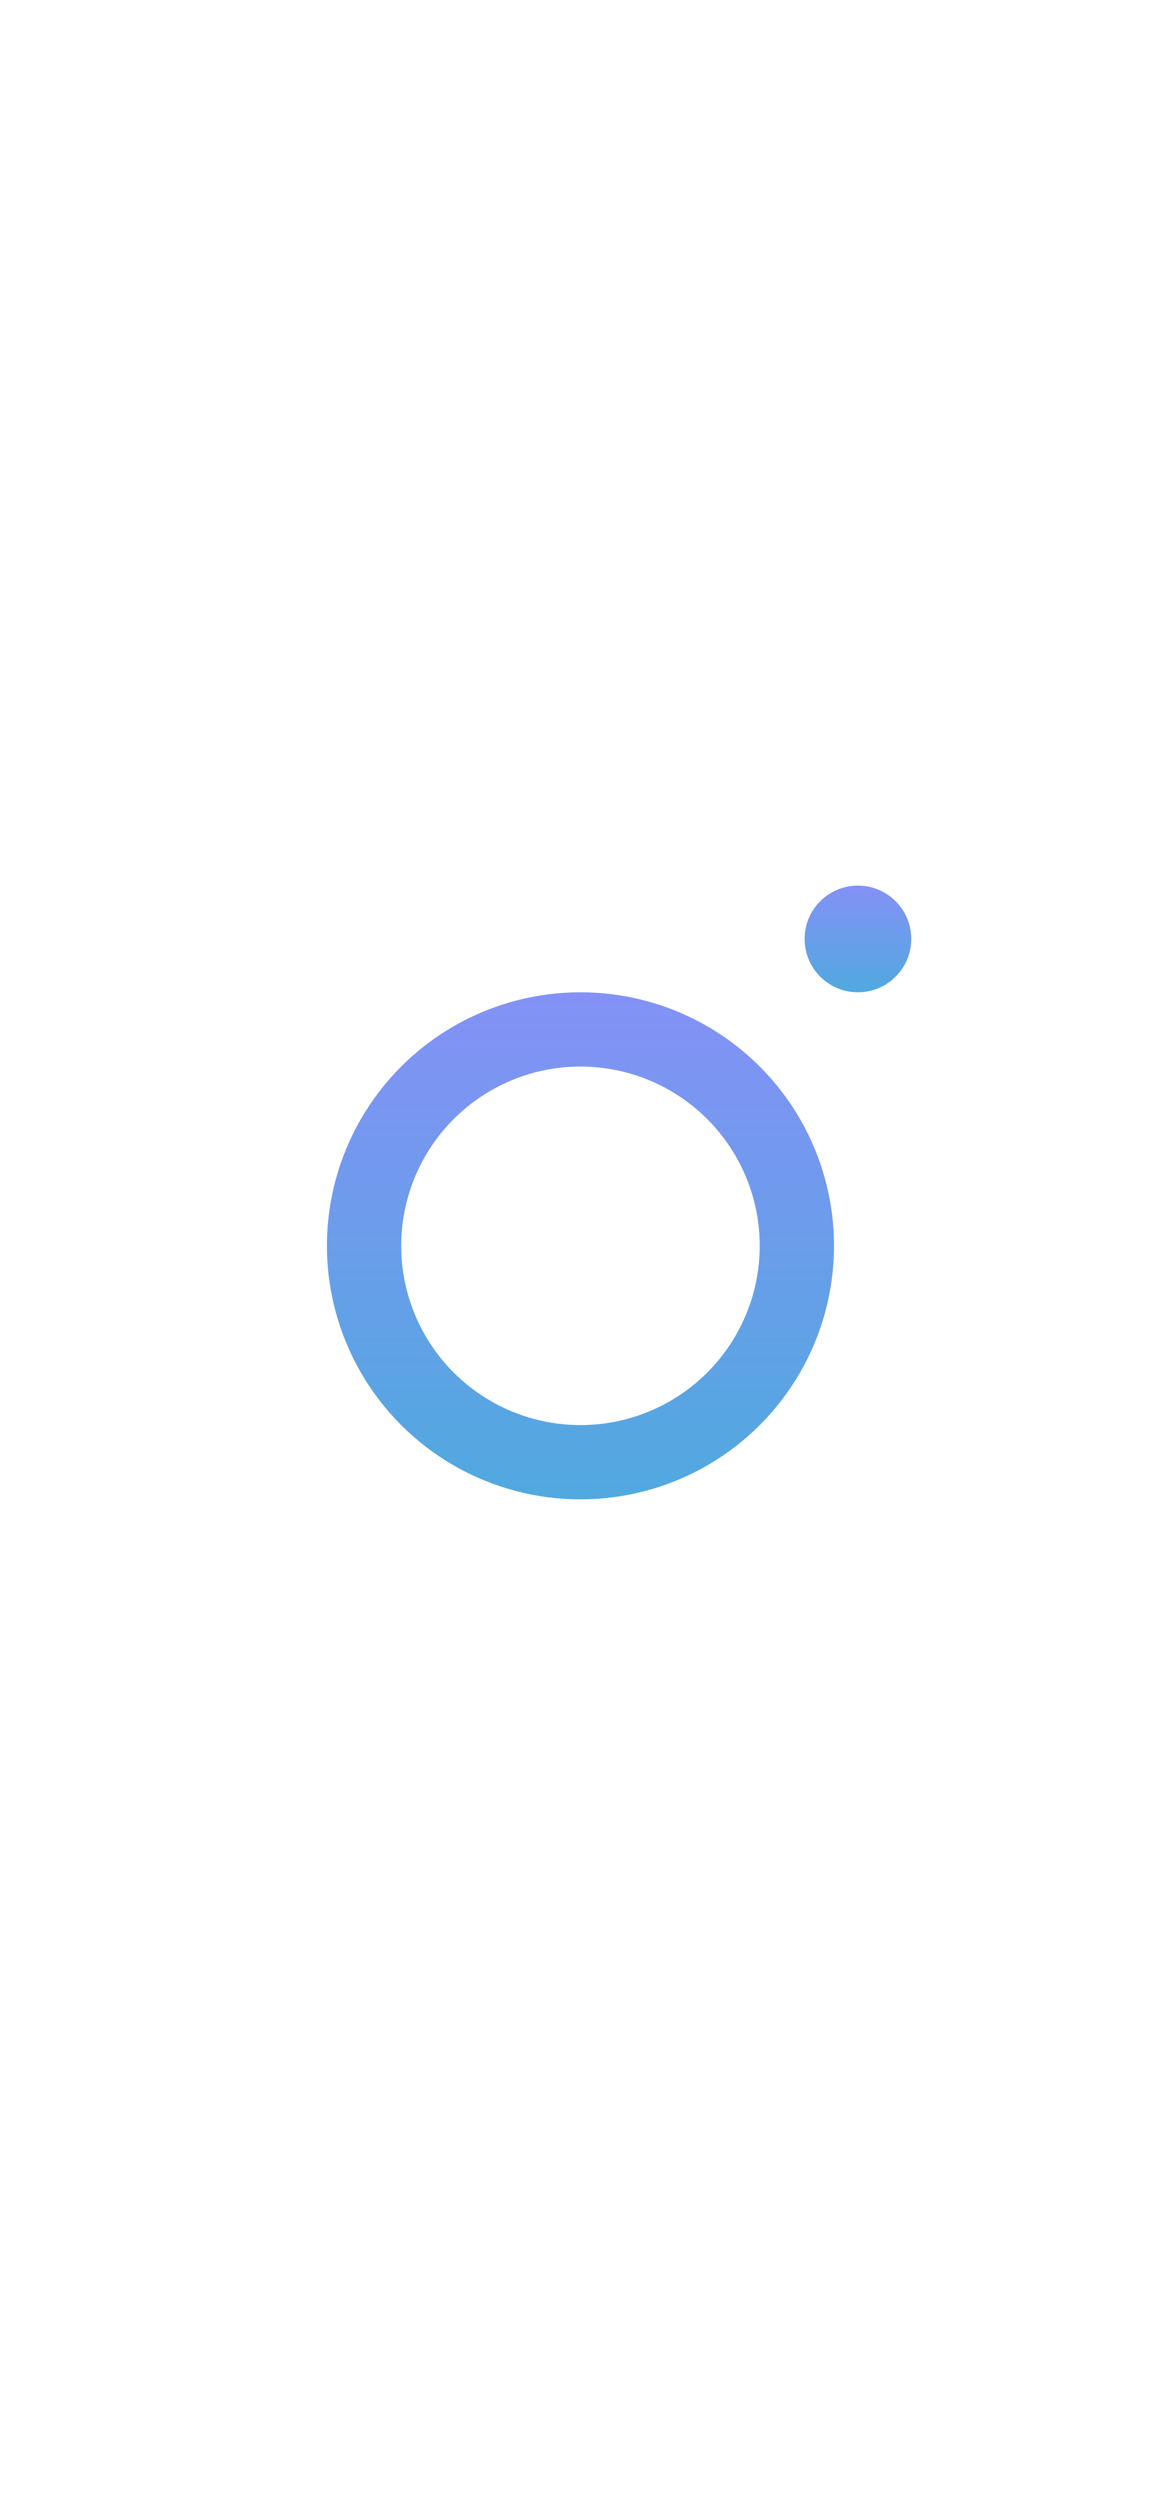 <svg width="414" height="896" viewBox="0 0 414 896" fill="none" xmlns="http://www.w3.org/2000/svg">
<rect width="414" height="896" fill="white"/>
<circle cx="208.062" cy="446.533" r="90.878" fill="url(#paint0_linear)"/>
<circle cx="307.517" cy="336.541" r="19.115" fill="url(#paint1_linear)"/>
<circle cx="208.062" cy="446.533" r="64.257" fill="white"/>
<defs>
<linearGradient id="paint0_linear" x1="208.062" y1="355.656" x2="208.062" y2="537.411" gradientUnits="userSpaceOnUse">
<stop stop-color="#8491F6"/>
<stop offset="1" stop-color="#50A9DF"/>
</linearGradient>
<linearGradient id="paint1_linear" x1="307.517" y1="317.426" x2="307.517" y2="355.656" gradientUnits="userSpaceOnUse">
<stop stop-color="#8491F6"/>
<stop offset="1" stop-color="#50A9DF"/>
</linearGradient>
</defs>
</svg>
